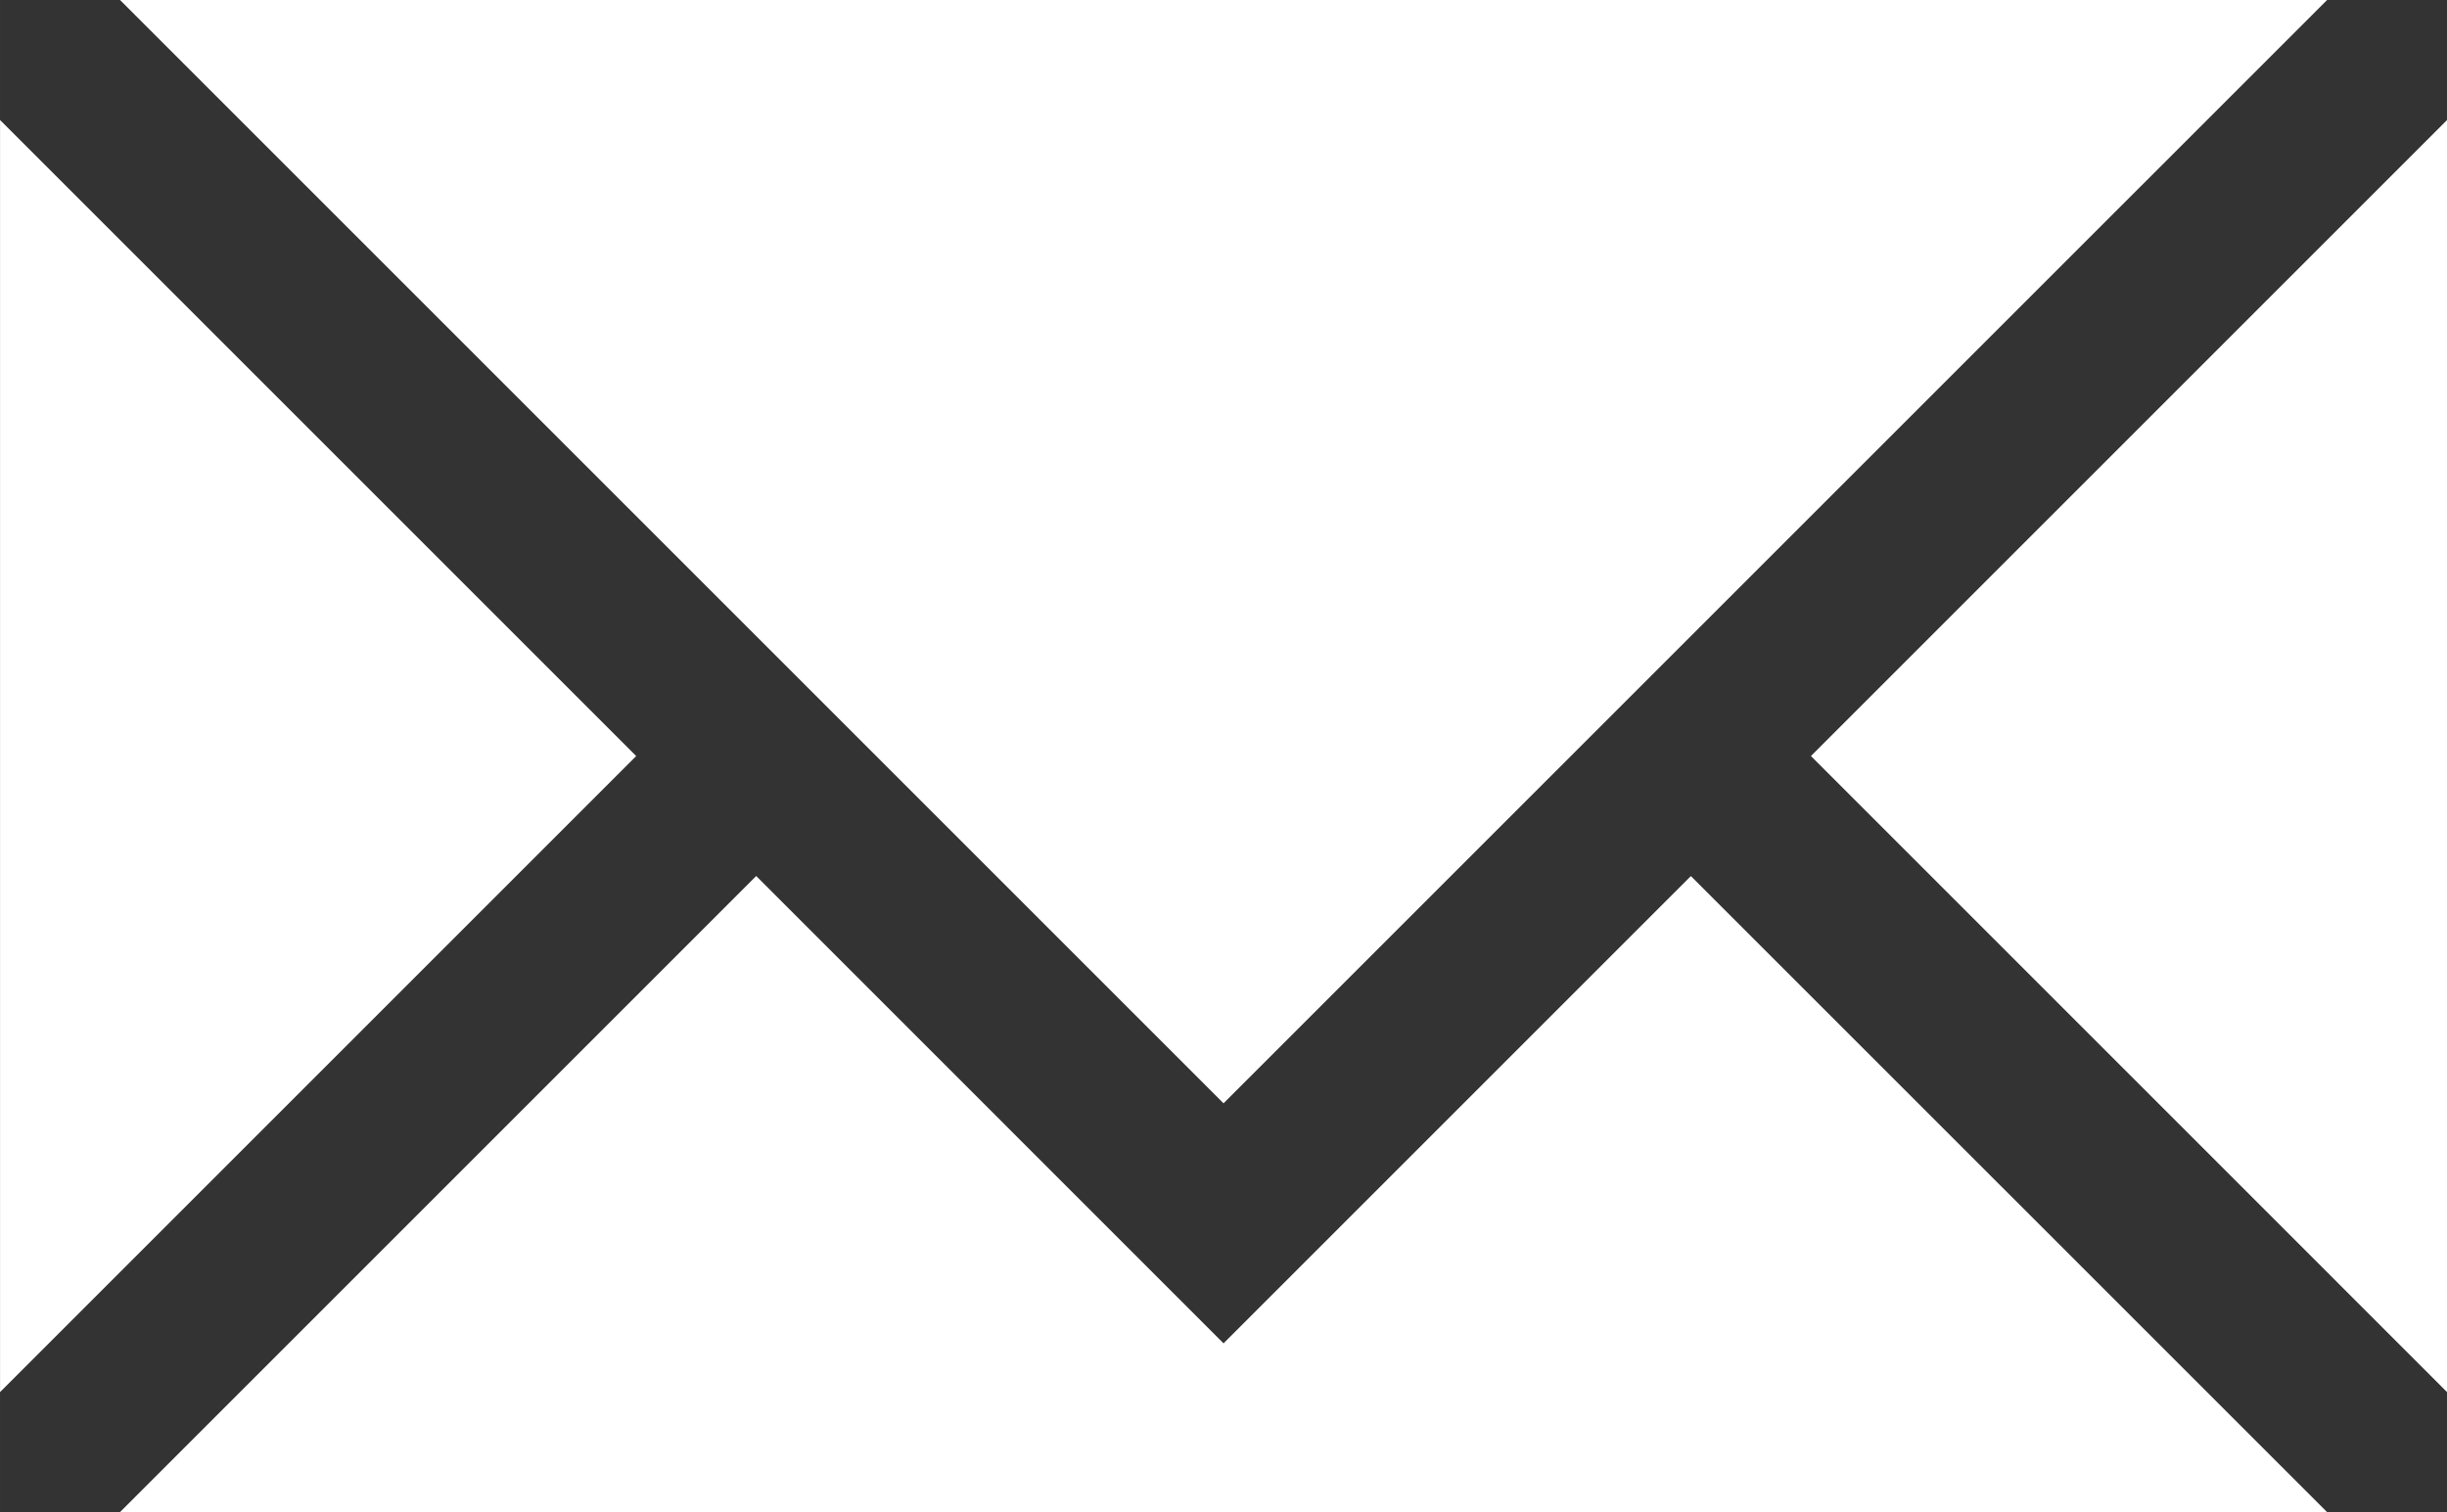 <?xml version="1.0" encoding="UTF-8" standalone="no"?>
<svg
   xmlns:dc="http://purl.org/dc/elements/1.1/"
   xmlns:cc="http://creativecommons.org/ns#"
   xmlns:rdf="http://www.w3.org/1999/02/22-rdf-syntax-ns#"
   xmlns:svg="http://www.w3.org/2000/svg"
   xmlns="http://www.w3.org/2000/svg"
   version="1.1"
   id="svg7990"
   viewBox="0 0 72.078 44.547"
   height="12.572mm"
   width="20.342mm">
  <rect x="0" y="0" width="72.078" height="44.547" fill="#333333" stroke="none"/>
  <defs
     id="defs7992" />
  <g
     transform="translate(-132.532,-387.232)"
     id="layer1">
    <path
       id="rect7083"
       d="m 136.068,387.232 32.504,32.504 32.506,-32.504 -65.01,0 z m -3.535,3.535 0,37.477 18.738,-18.738 -18.738,-18.738 z m 72.078,0.002 -18.736,18.736 18.736,18.738 0,-37.475 z m -49.805,22.271 -18.738,18.738 65.008,0 -18.738,-18.736 -13.766,13.766 -13.766,-13.768 z"
       style="fill:#ffffff;fill-opacity:1;fill-rule:evenodd;stroke:none;stroke-width:1px;stroke-linecap:butt;stroke-linejoin:miter;stroke-opacity:1" />
  </g>
</svg>
